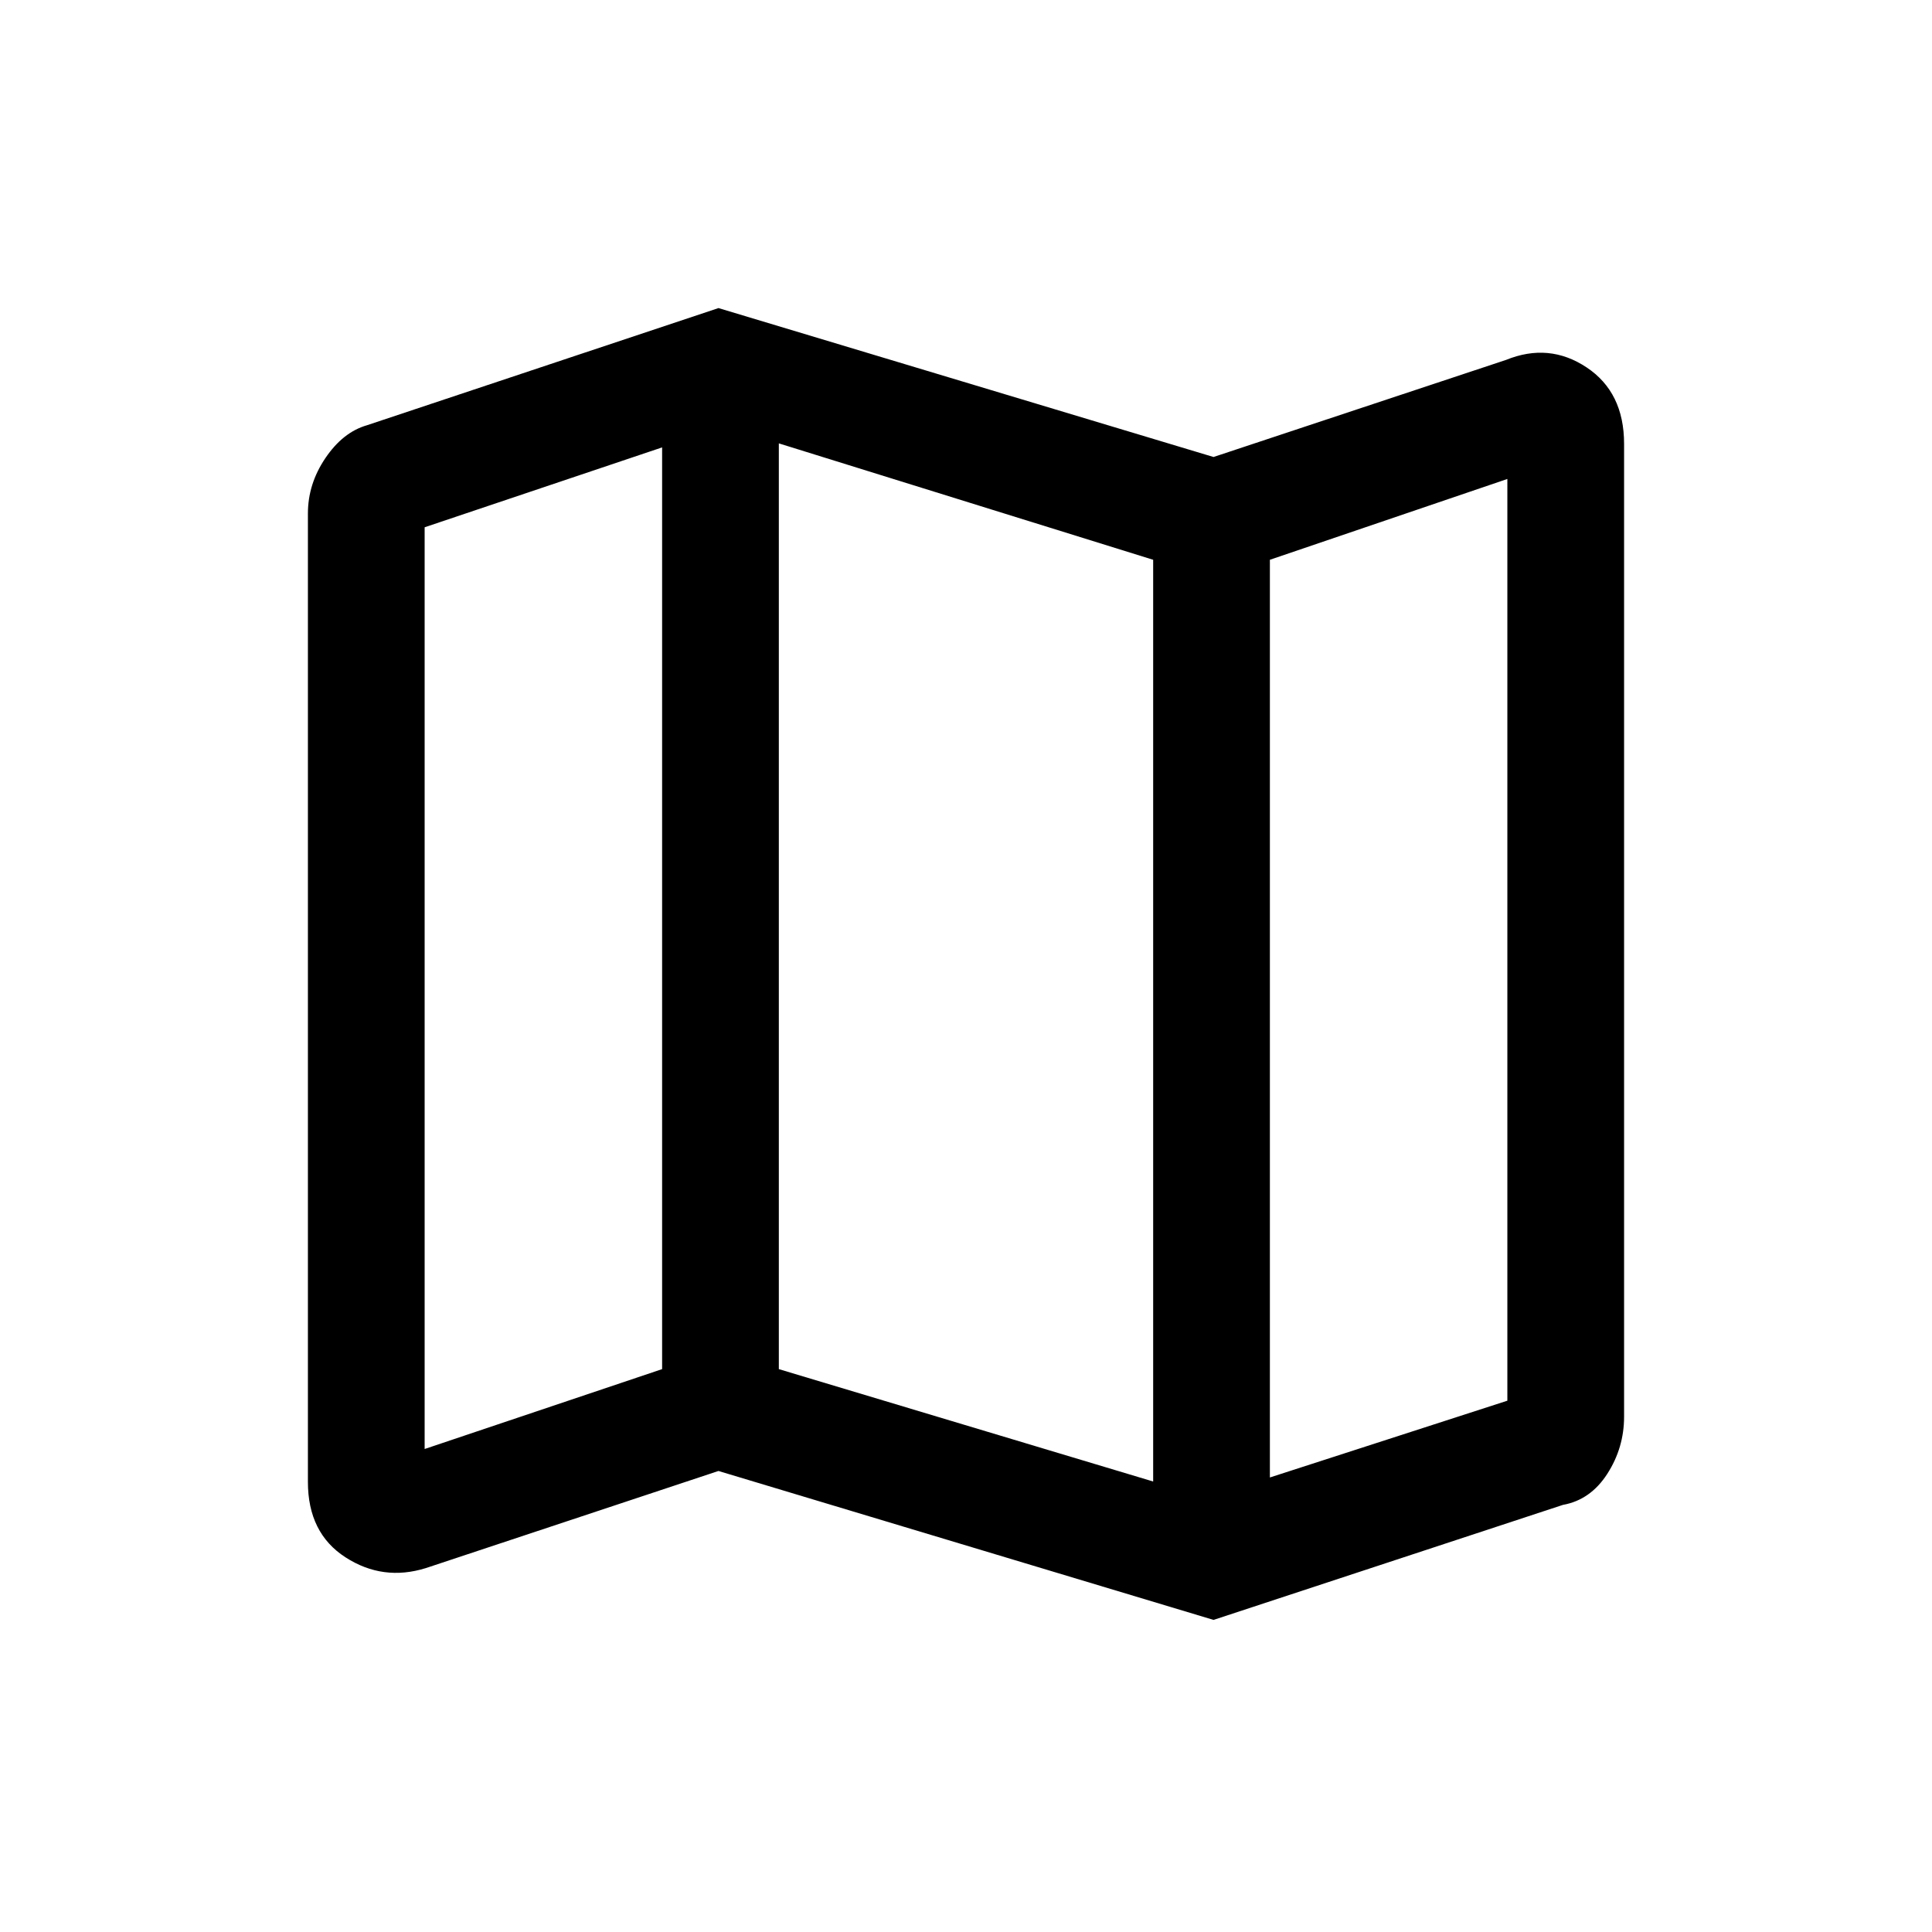 <svg xmlns="http://www.w3.org/2000/svg" height="20" viewBox="0 -960 960 960" width="20"><path d="m603-155.08-246-74-145.31 48.23q-21.38 6.7-40.04-5.34Q153-198.23 153-223.62v-481.23q0-14.69 8.69-27.53 8.69-12.85 20.62-16.31L357-806.92l246 74 145.31-48.23q21.38-8.7 40.04 3.69 18.65 12.38 18.65 38v483.38q0 15.46-8.35 28.43-8.34 12.96-22.03 15.42L603-155.08Zm-30-68.77v-458l-186-57.84v460l186 55.84Zm58-2L749-264v-458l-118 40.15v456ZM211-240l118-39.69v-458L211-698v458Zm420-441.85v456-456Zm-302-55.84v458-458Z"/></svg>